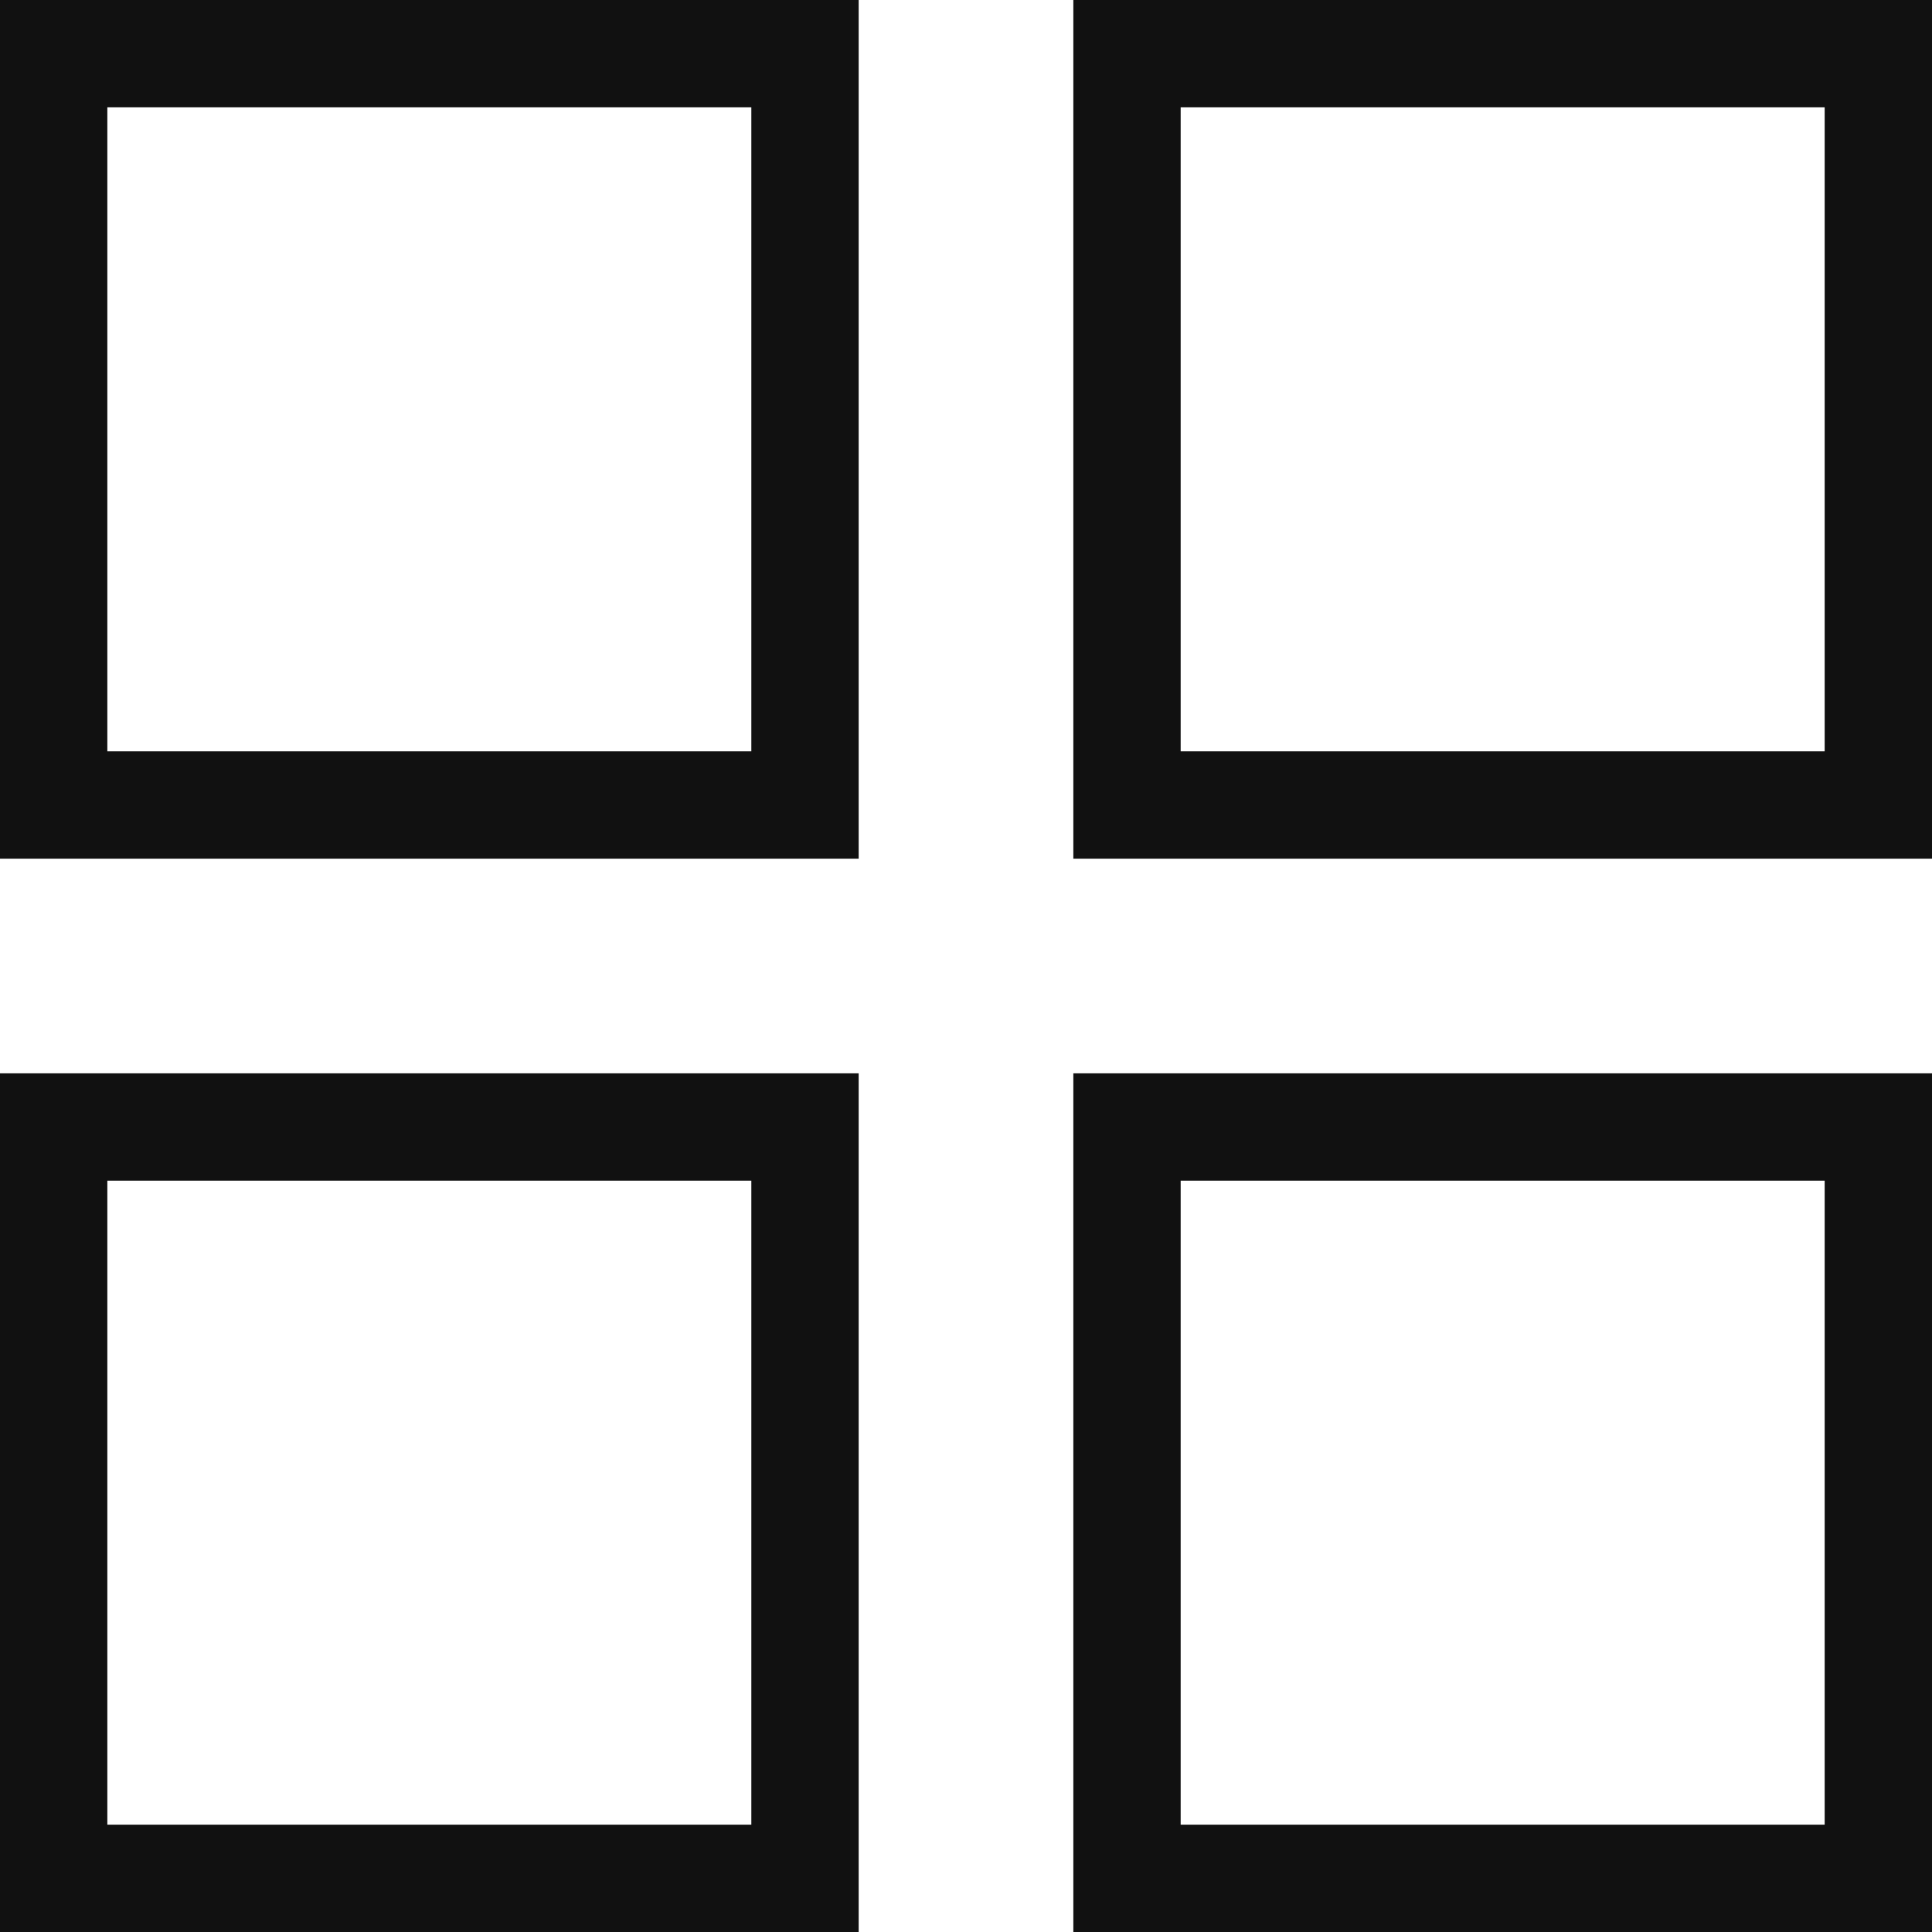 <svg width="18" height="18" viewBox="0 0 18 18" fill="none" xmlns="http://www.w3.org/2000/svg">
<rect x="0.5" y="0.5" width="7" height="7" stroke="#111111"/>
<rect x="0.5" y="10.5" width="7" height="7" stroke="#111111"/>
<rect x="10.5" y="0.5" width="7" height="7" stroke="#111111"/>
<rect x="10.5" y="10.5" width="7" height="7" stroke="#111111"/>
</svg>
